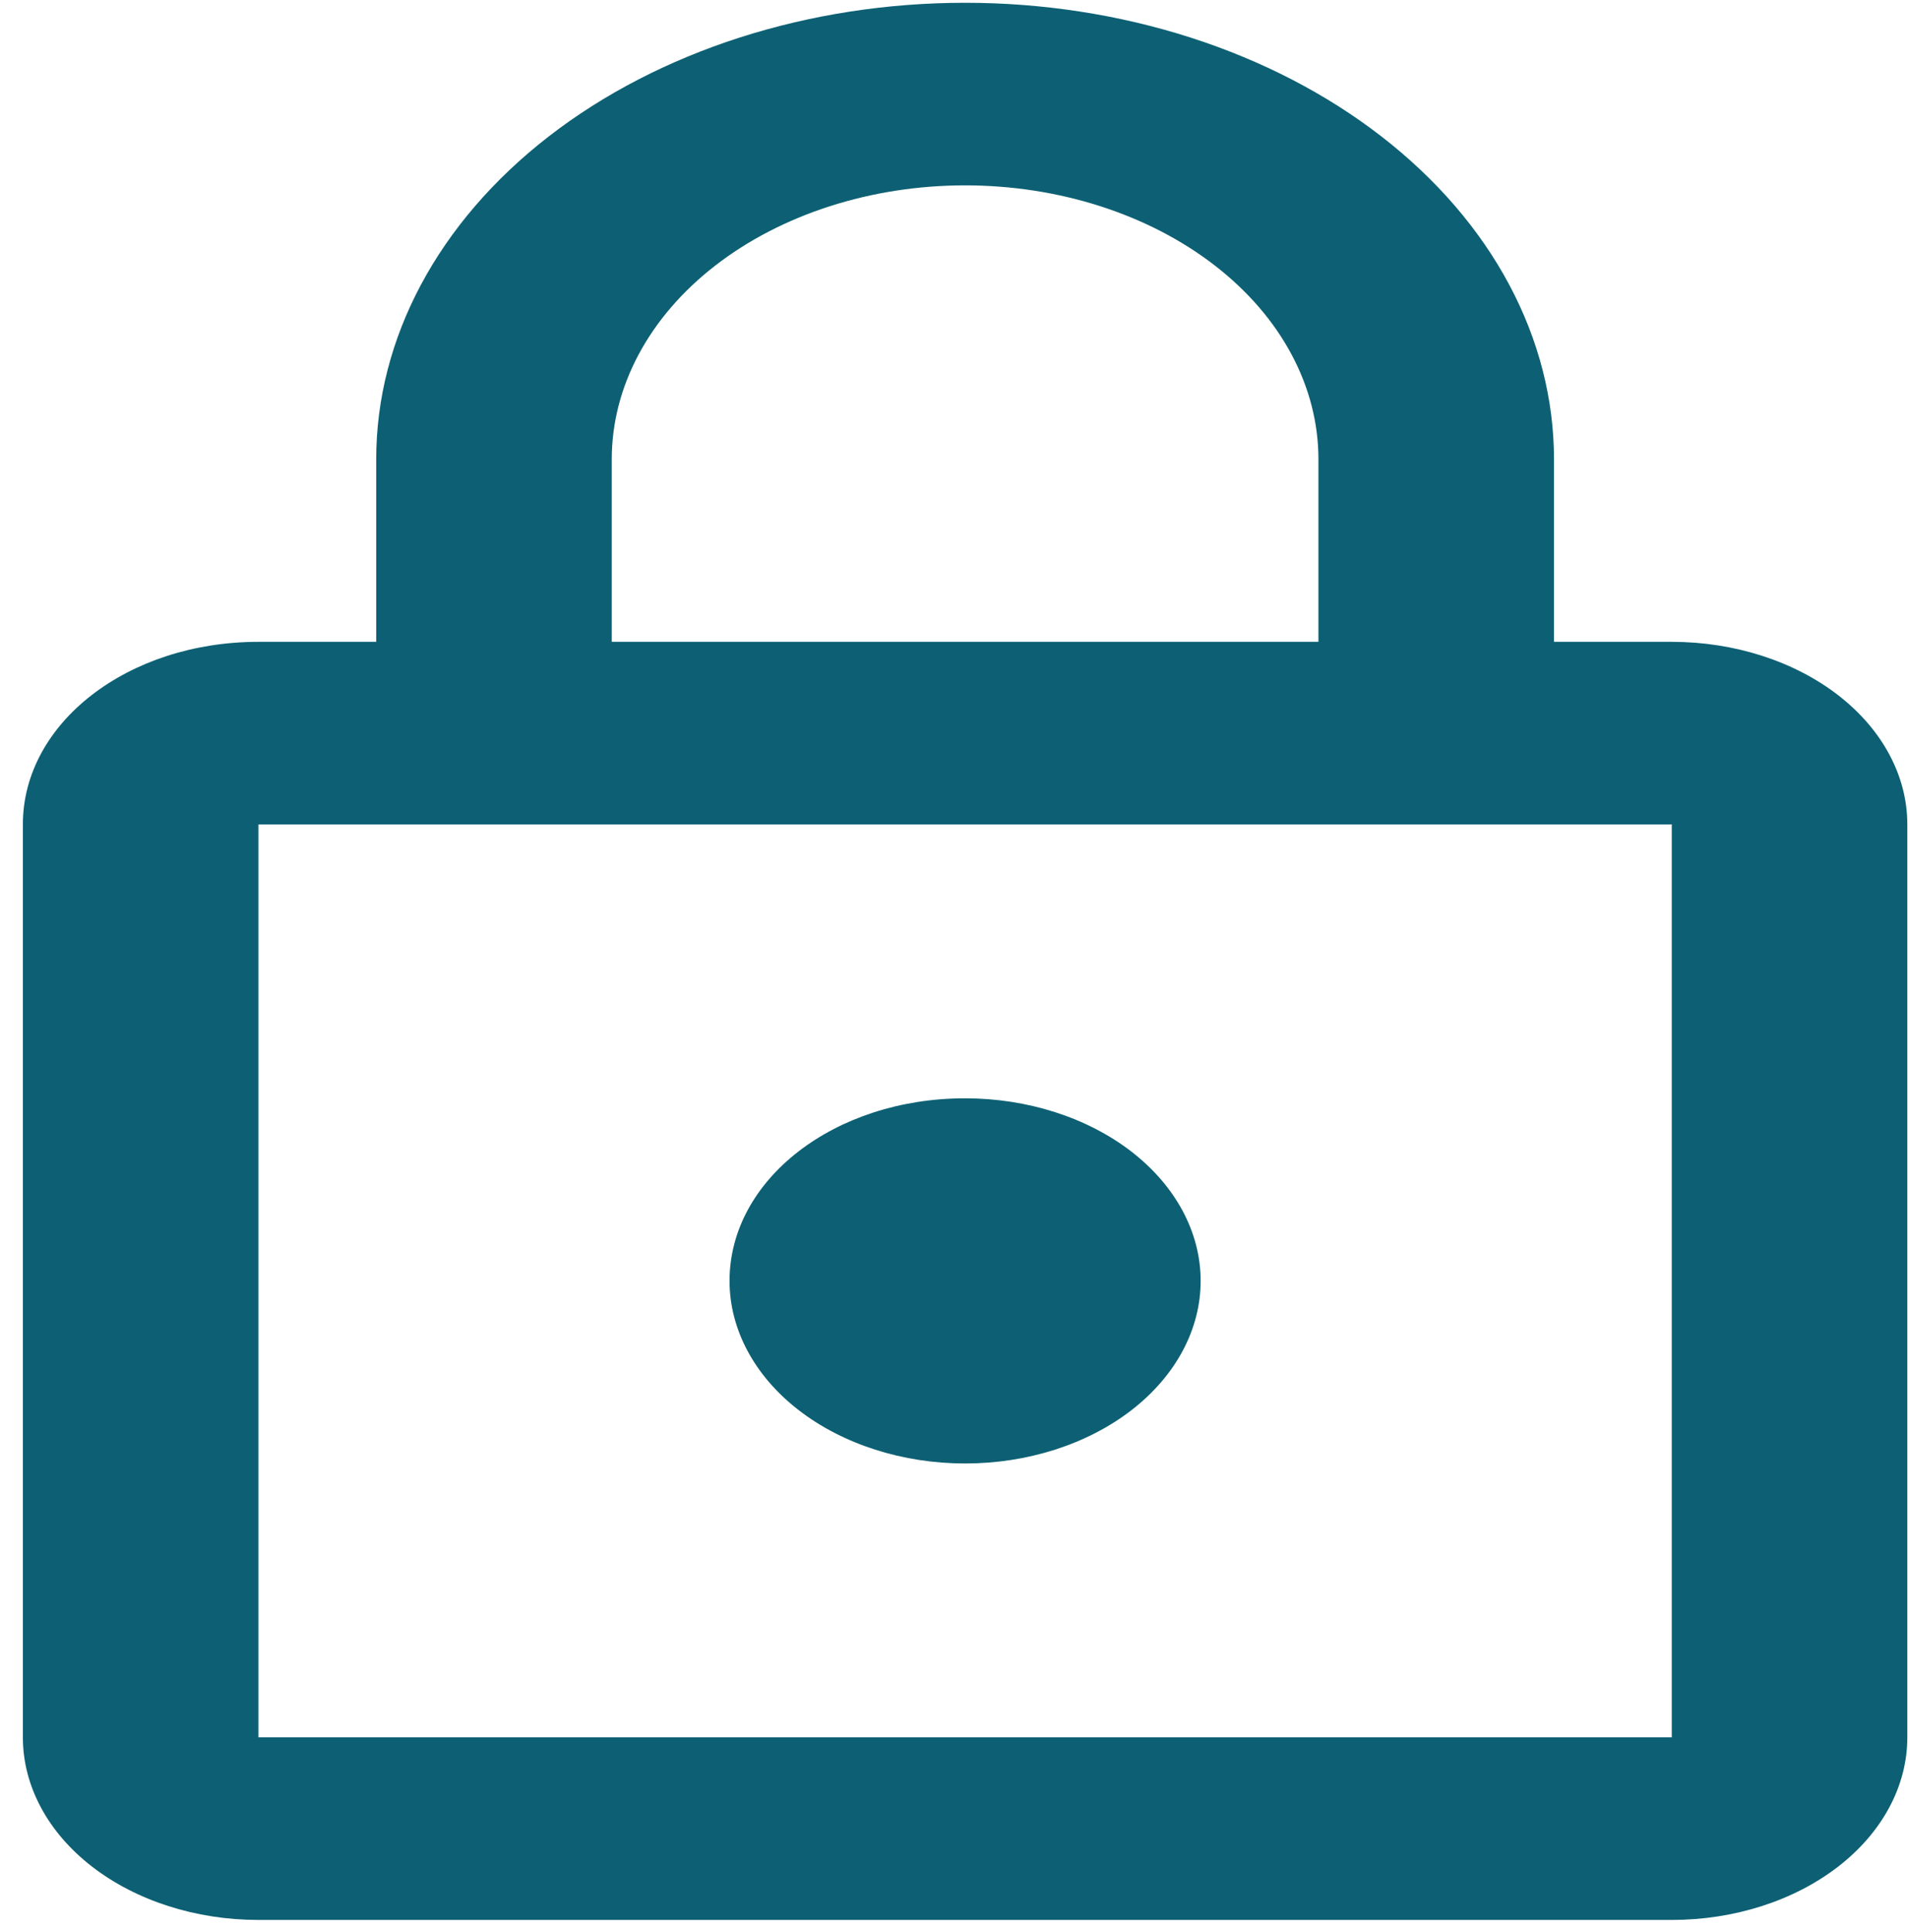 <svg width="81" height="82" viewBox="0 0 81 82" fill="none" xmlns="http://www.w3.org/2000/svg">
<path d="M40.971 62.118C38.319 62.118 35.775 61.302 33.9 59.849C32.024 58.395 30.971 56.424 30.971 54.368C30.971 50.067 35.421 46.618 40.971 46.618C43.623 46.618 46.166 47.435 48.042 48.888C49.917 50.342 50.971 52.313 50.971 54.368C50.971 56.424 49.917 58.395 48.042 59.849C46.166 61.302 43.623 62.118 40.971 62.118ZM70.971 73.743V34.993H10.971V73.743H70.971ZM70.971 27.243C73.623 27.243 76.166 28.06 78.042 29.513C79.917 30.967 80.971 32.938 80.971 34.993V73.743C80.971 75.799 79.917 77.77 78.042 79.224C76.166 80.677 73.623 81.493 70.971 81.493H10.971C8.319 81.493 5.775 80.677 3.9 79.224C2.024 77.77 0.971 75.799 0.971 73.743V34.993C0.971 30.692 5.421 27.243 10.971 27.243H15.971V19.493C15.971 14.355 18.605 9.427 23.293 5.793C27.982 2.16 34.34 0.118 40.971 0.118C44.254 0.118 47.505 0.62 50.538 1.593C53.571 2.567 56.327 3.994 58.648 5.793C60.97 7.592 62.812 9.728 64.068 12.079C65.324 14.43 65.971 16.949 65.971 19.493V27.243H70.971ZM40.971 7.868C36.993 7.868 33.177 9.093 30.364 11.273C27.551 13.453 25.971 16.41 25.971 19.493V27.243H55.971V19.493C55.971 16.41 54.391 13.453 51.577 11.273C48.764 9.093 44.949 7.868 40.971 7.868Z" fill="#0D6073"/>
</svg>
